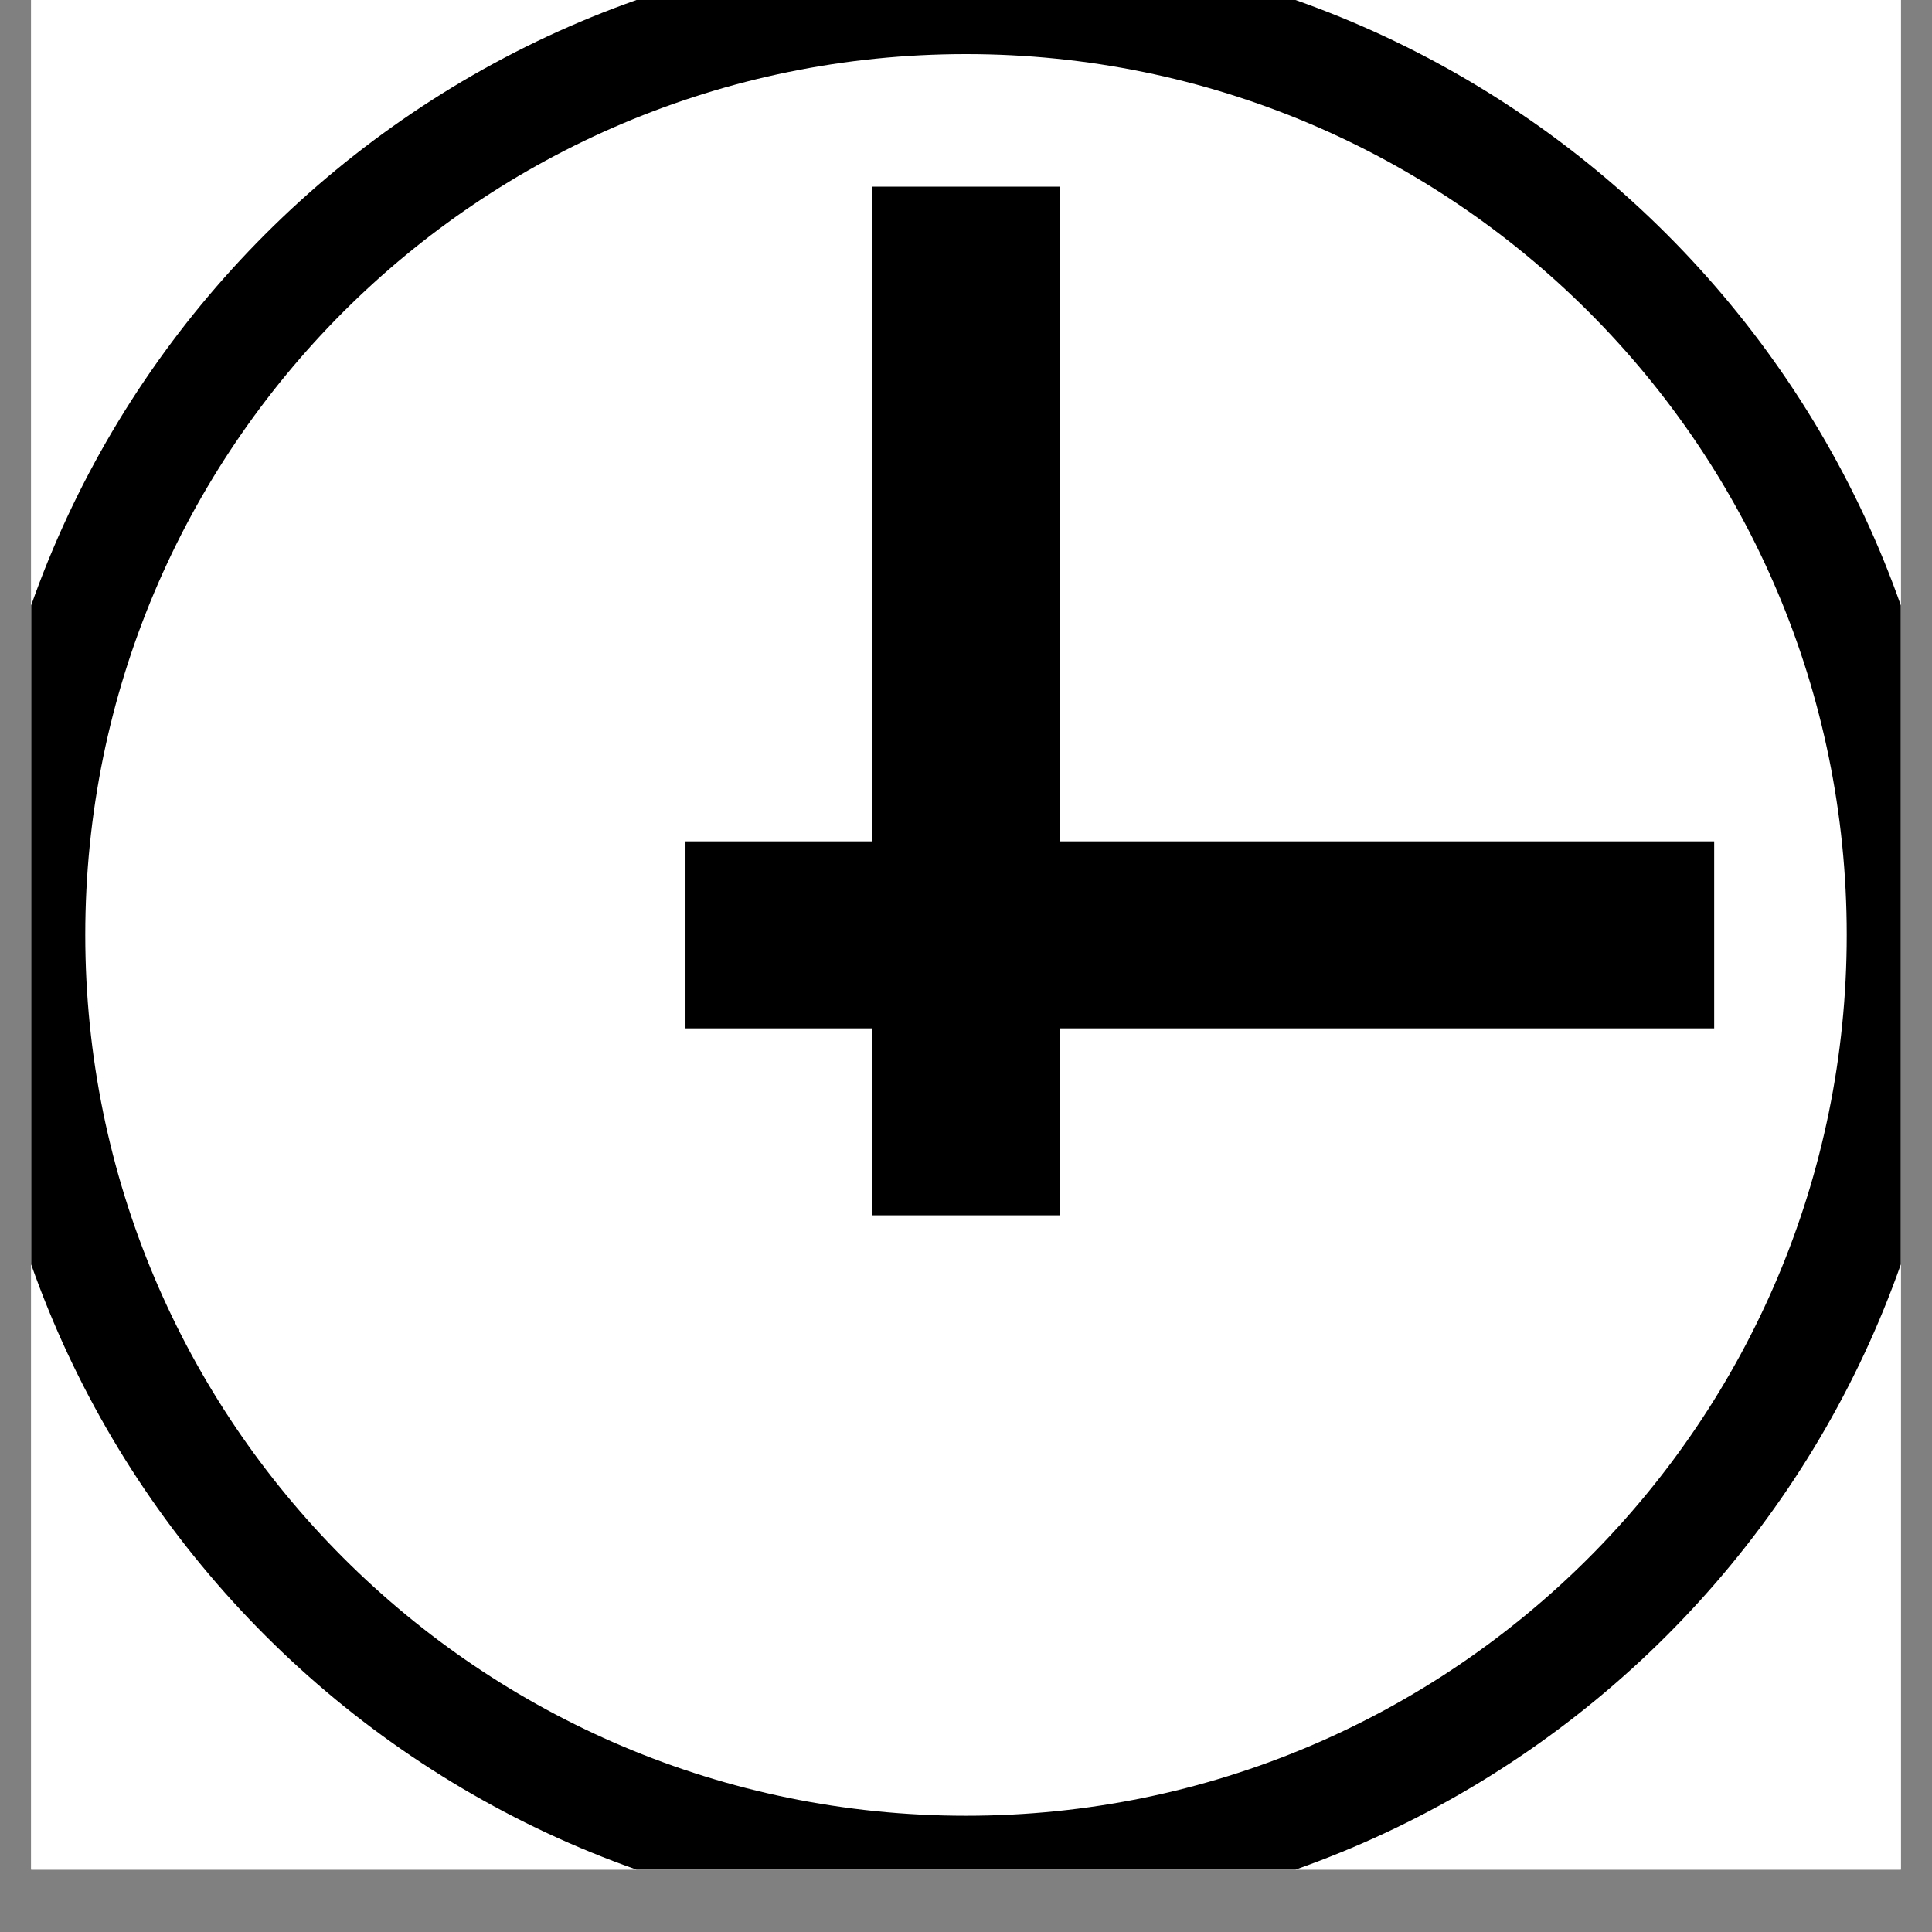 <svg xmlns="http://www.w3.org/2000/svg" xmlns:xlink="http://www.w3.org/1999/xlink" width="40" zoomAndPan="magnify" viewBox="0 0 30 30" height="40" preserveAspectRatio="xMidYMid meet" version="1.0"><rect x="0" y="0" width="30" height="30" fill="#808080" stroke="none"/><defs><clipPath id="905acb6b03"><path d="M 0.484 0 L 29.516 0 L 29.516 29.031 L 0.484 29.031 Z M 0.484 0 " clip-rule="nonzero"/></clipPath><clipPath id="7d0cfd3399"><path d="M 0.484 0 L 29.516 0 L 29.516 29.031 L 0.484 29.031 Z M 0.484 0 " clip-rule="nonzero"/></clipPath><clipPath id="10b72c39dd"><path d="M 15 -0.871 C 6.5 -0.871 -0.387 6.02 -0.387 14.516 C -0.387 23.016 6.5 29.902 15 29.902 C 23.5 29.902 30.387 23.016 30.387 14.516 C 30.387 6.02 23.5 -0.871 15 -0.871 Z M 15 -0.871 " clip-rule="nonzero"/></clipPath><clipPath id="5fbc30f0ff"><path d="M 1.324 0.84 L 28.676 0.84 L 28.676 28.195 L 1.324 28.195 Z M 1.324 0.84 " clip-rule="nonzero"/></clipPath><clipPath id="d2866666f6"><path d="M 15 0.84 C 7.445 0.84 1.324 6.961 1.324 14.516 C 1.324 22.07 7.445 28.195 15 28.195 C 22.555 28.195 28.676 22.07 28.676 14.516 C 28.676 6.961 22.555 0.84 15 0.84 Z M 15 0.84 " clip-rule="nonzero"/></clipPath></defs><g clip-path="url(#905acb6b03)"><path fill="#ffffff" d="M 0.484 0 L 29.516 0 L 29.516 29.031 L 0.484 29.031 Z M 0.484 0 " fill-opacity="1" fill-rule="nonzero"/><path fill="#ffffff" d="M 0.484 0 L 29.516 0 L 29.516 29.031 L 0.484 29.031 Z M 0.484 0 " fill-opacity="1" fill-rule="nonzero"/></g><g clip-path="url(#7d0cfd3399)"><g clip-path="url(#10b72c39dd)"><path fill="#000000" d="M -0.387 -0.871 L 30.387 -0.871 L 30.387 29.902 L -0.387 29.902 Z M -0.387 -0.871 " fill-opacity="1" fill-rule="nonzero"/></g></g><g clip-path="url(#5fbc30f0ff)"><g clip-path="url(#d2866666f6)"><path fill="#ffffff" d="M 1.324 0.84 L 28.676 0.84 L 28.676 28.195 L 1.324 28.195 Z M 1.324 0.84 " fill-opacity="1" fill-rule="nonzero"/></g></g><path stroke-linecap="butt" transform="matrix(0.726, 0, 0, 0.726, 10.645, 13.065)" fill="none" stroke-linejoin="miter" d="M -0.001 1.999 L 22.001 1.999 " stroke="#000000" stroke-width="4" stroke-opacity="1" stroke-miterlimit="4"/><path stroke-linecap="butt" transform="matrix(0, -0.726, 0.726, 0, 13.548, 18.871)" fill="none" stroke-linejoin="miter" d="M -0 2 L 22.001 2 " stroke="#000000" stroke-width="4" stroke-opacity="1" stroke-miterlimit="4"/></svg>